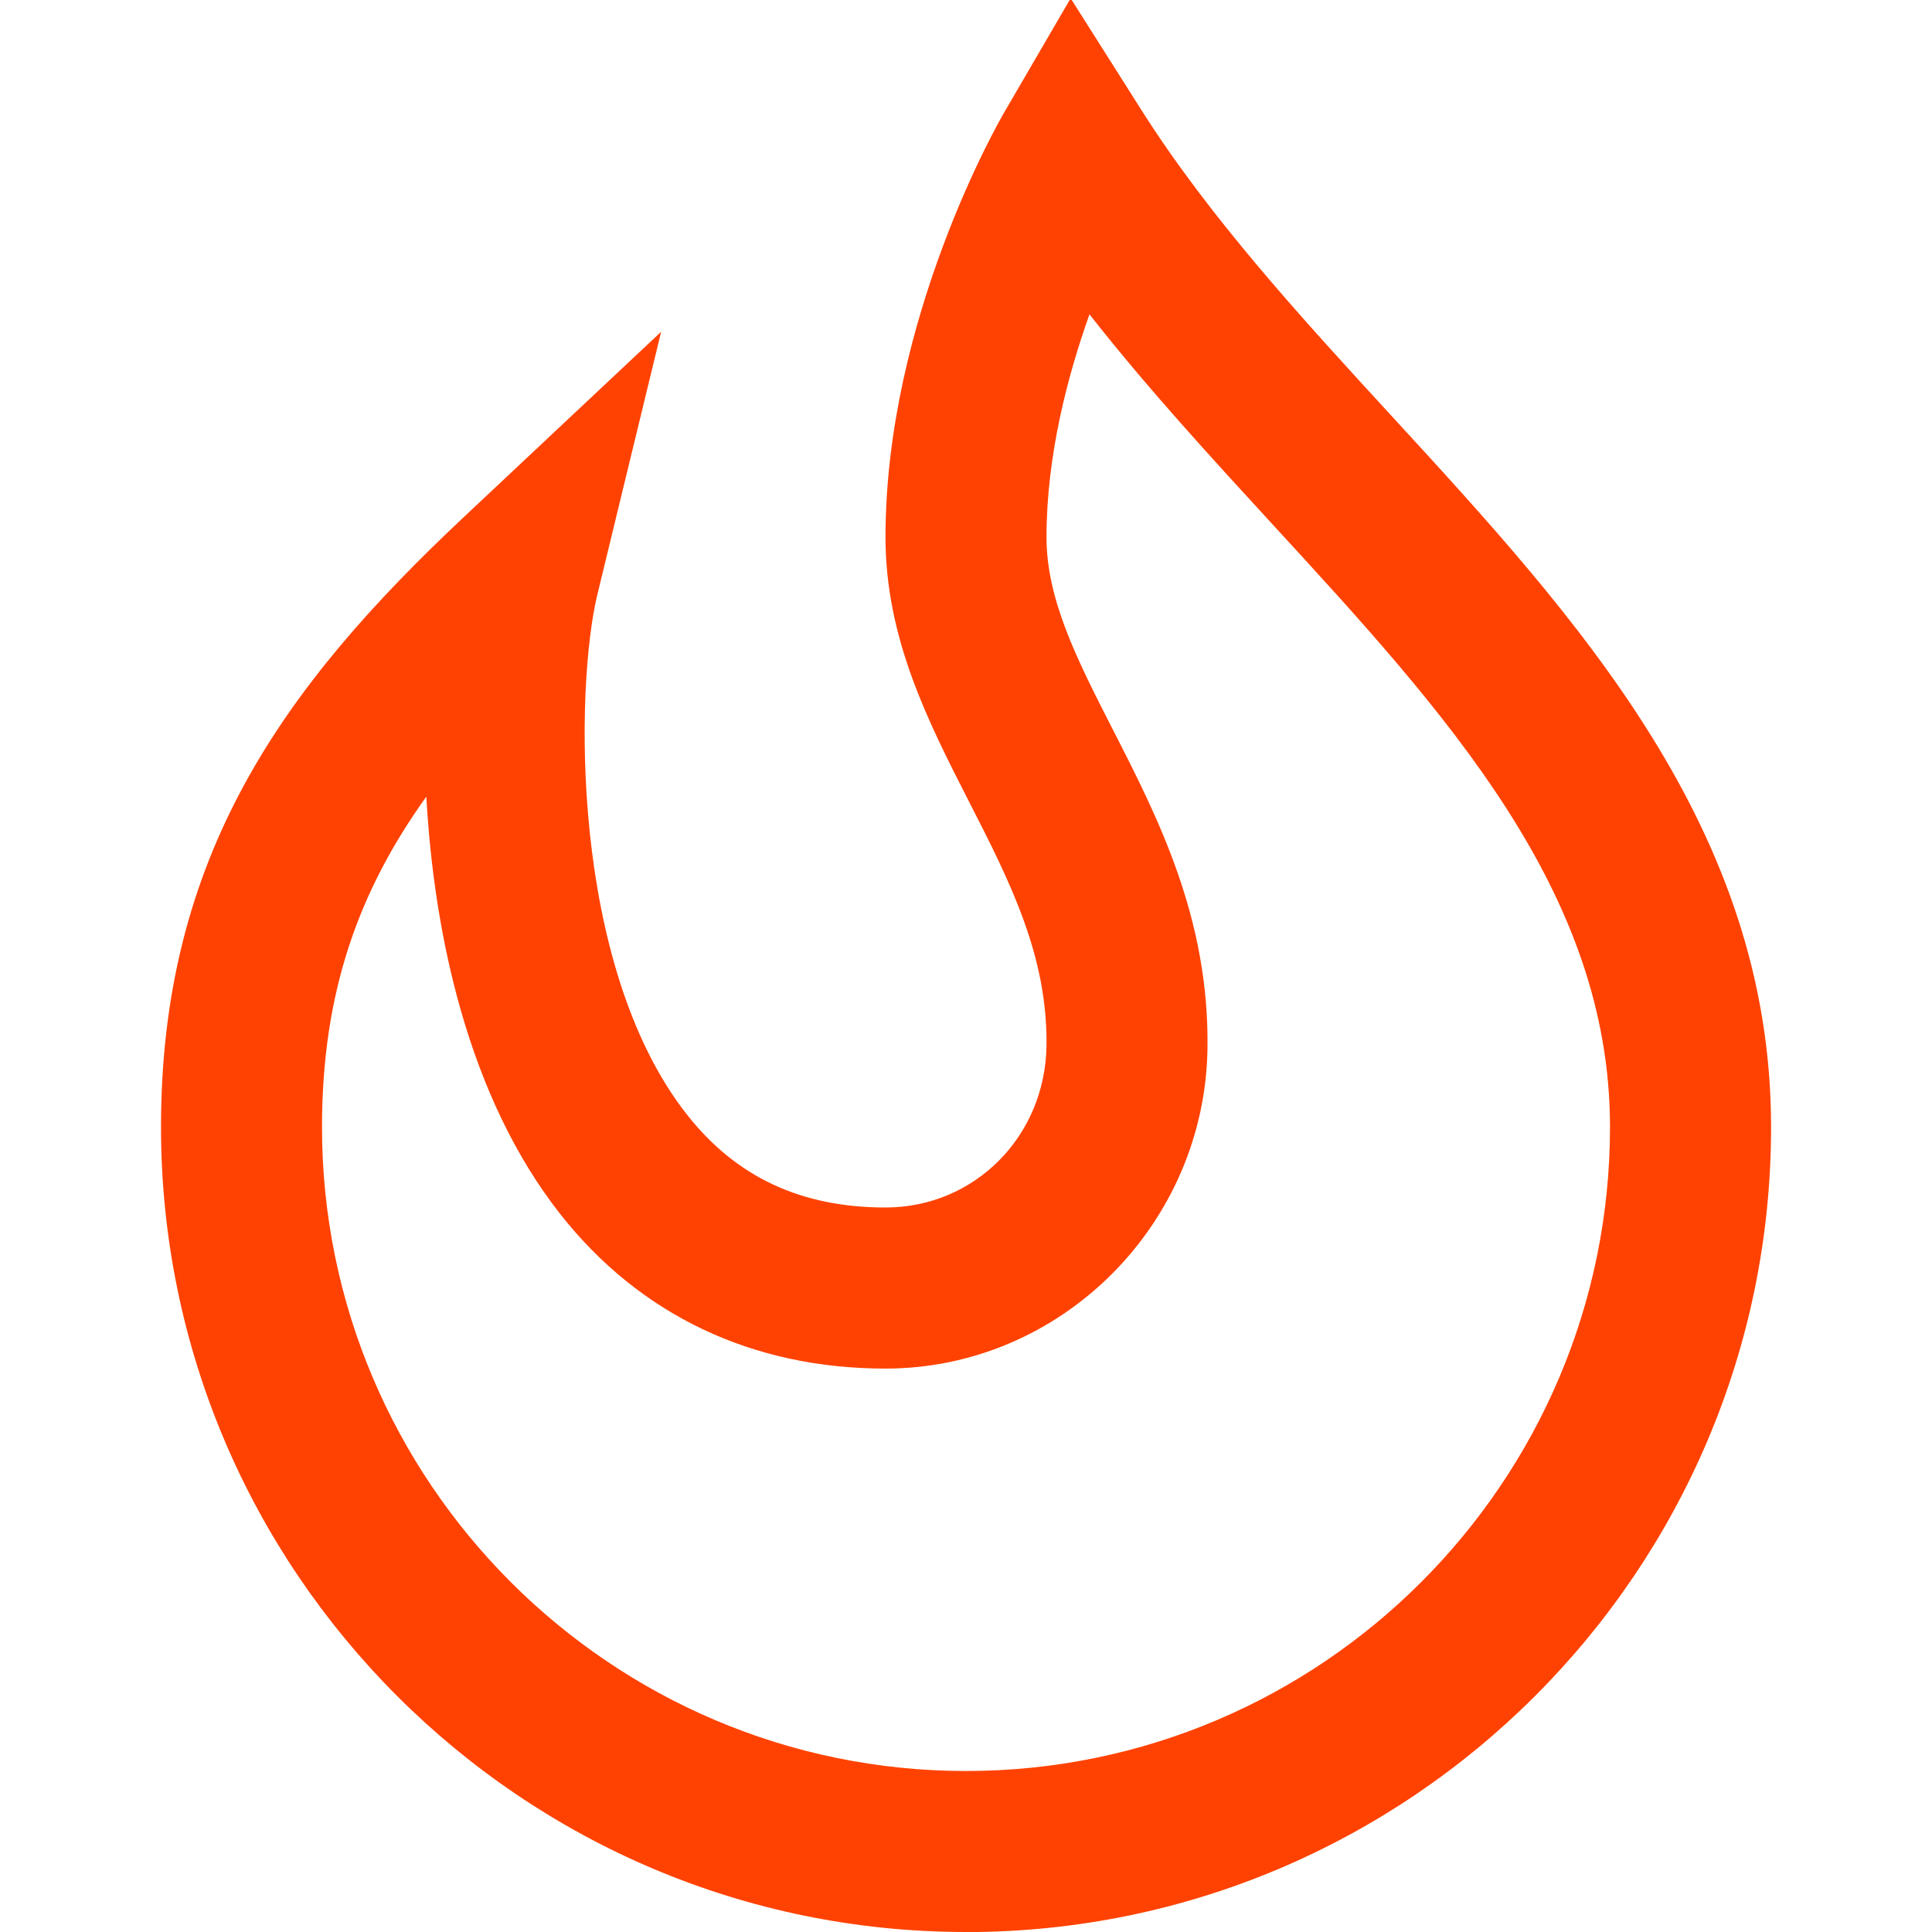 <?xml version="1.0" encoding="UTF-8"?>
<svg xmlns="http://www.w3.org/2000/svg" fill="#FF4201" id="Layer_1" data-name="Layer 1" viewBox="0 0 24 24" width="512" height="512"><path d="M12,24c-5.514,0-10-4.486-10-10h0c0-3.358,1.505-5.459,3.765-7.58l2.448-2.299-.792,3.263c-.275,1.136-.347,4.606,1.112,6.461,.611,.777,1.418,1.155,2.467,1.155,1.107,0,1.986-.884,2-2.013,.014-1.117-.458-2.042-.958-3.02-.512-1.002-1.042-2.037-1.042-3.295,0-2.711,1.412-5.168,1.472-5.271L13.3-.021l.881,1.391c.849,1.339,1.994,2.587,3.103,3.794,2.319,2.524,4.717,5.136,4.717,8.837,0,5.514-4.486,10-10,10ZM4,14c0,4.411,3.589,8,8,8s8-3.589,8-8c0-2.922-2.035-5.139-4.19-7.484-.77-.839-1.558-1.696-2.276-2.611-.276,.773-.534,1.763-.534,2.769,0,.776,.381,1.521,.822,2.385,.562,1.098,1.198,2.342,1.178,3.955-.027,2.198-1.822,3.987-4,3.987-1.655,0-3.052-.664-4.04-1.919-1.146-1.457-1.569-3.477-1.664-5.186-.837,1.167-1.296,2.425-1.296,4.104h0Z"/></svg>
